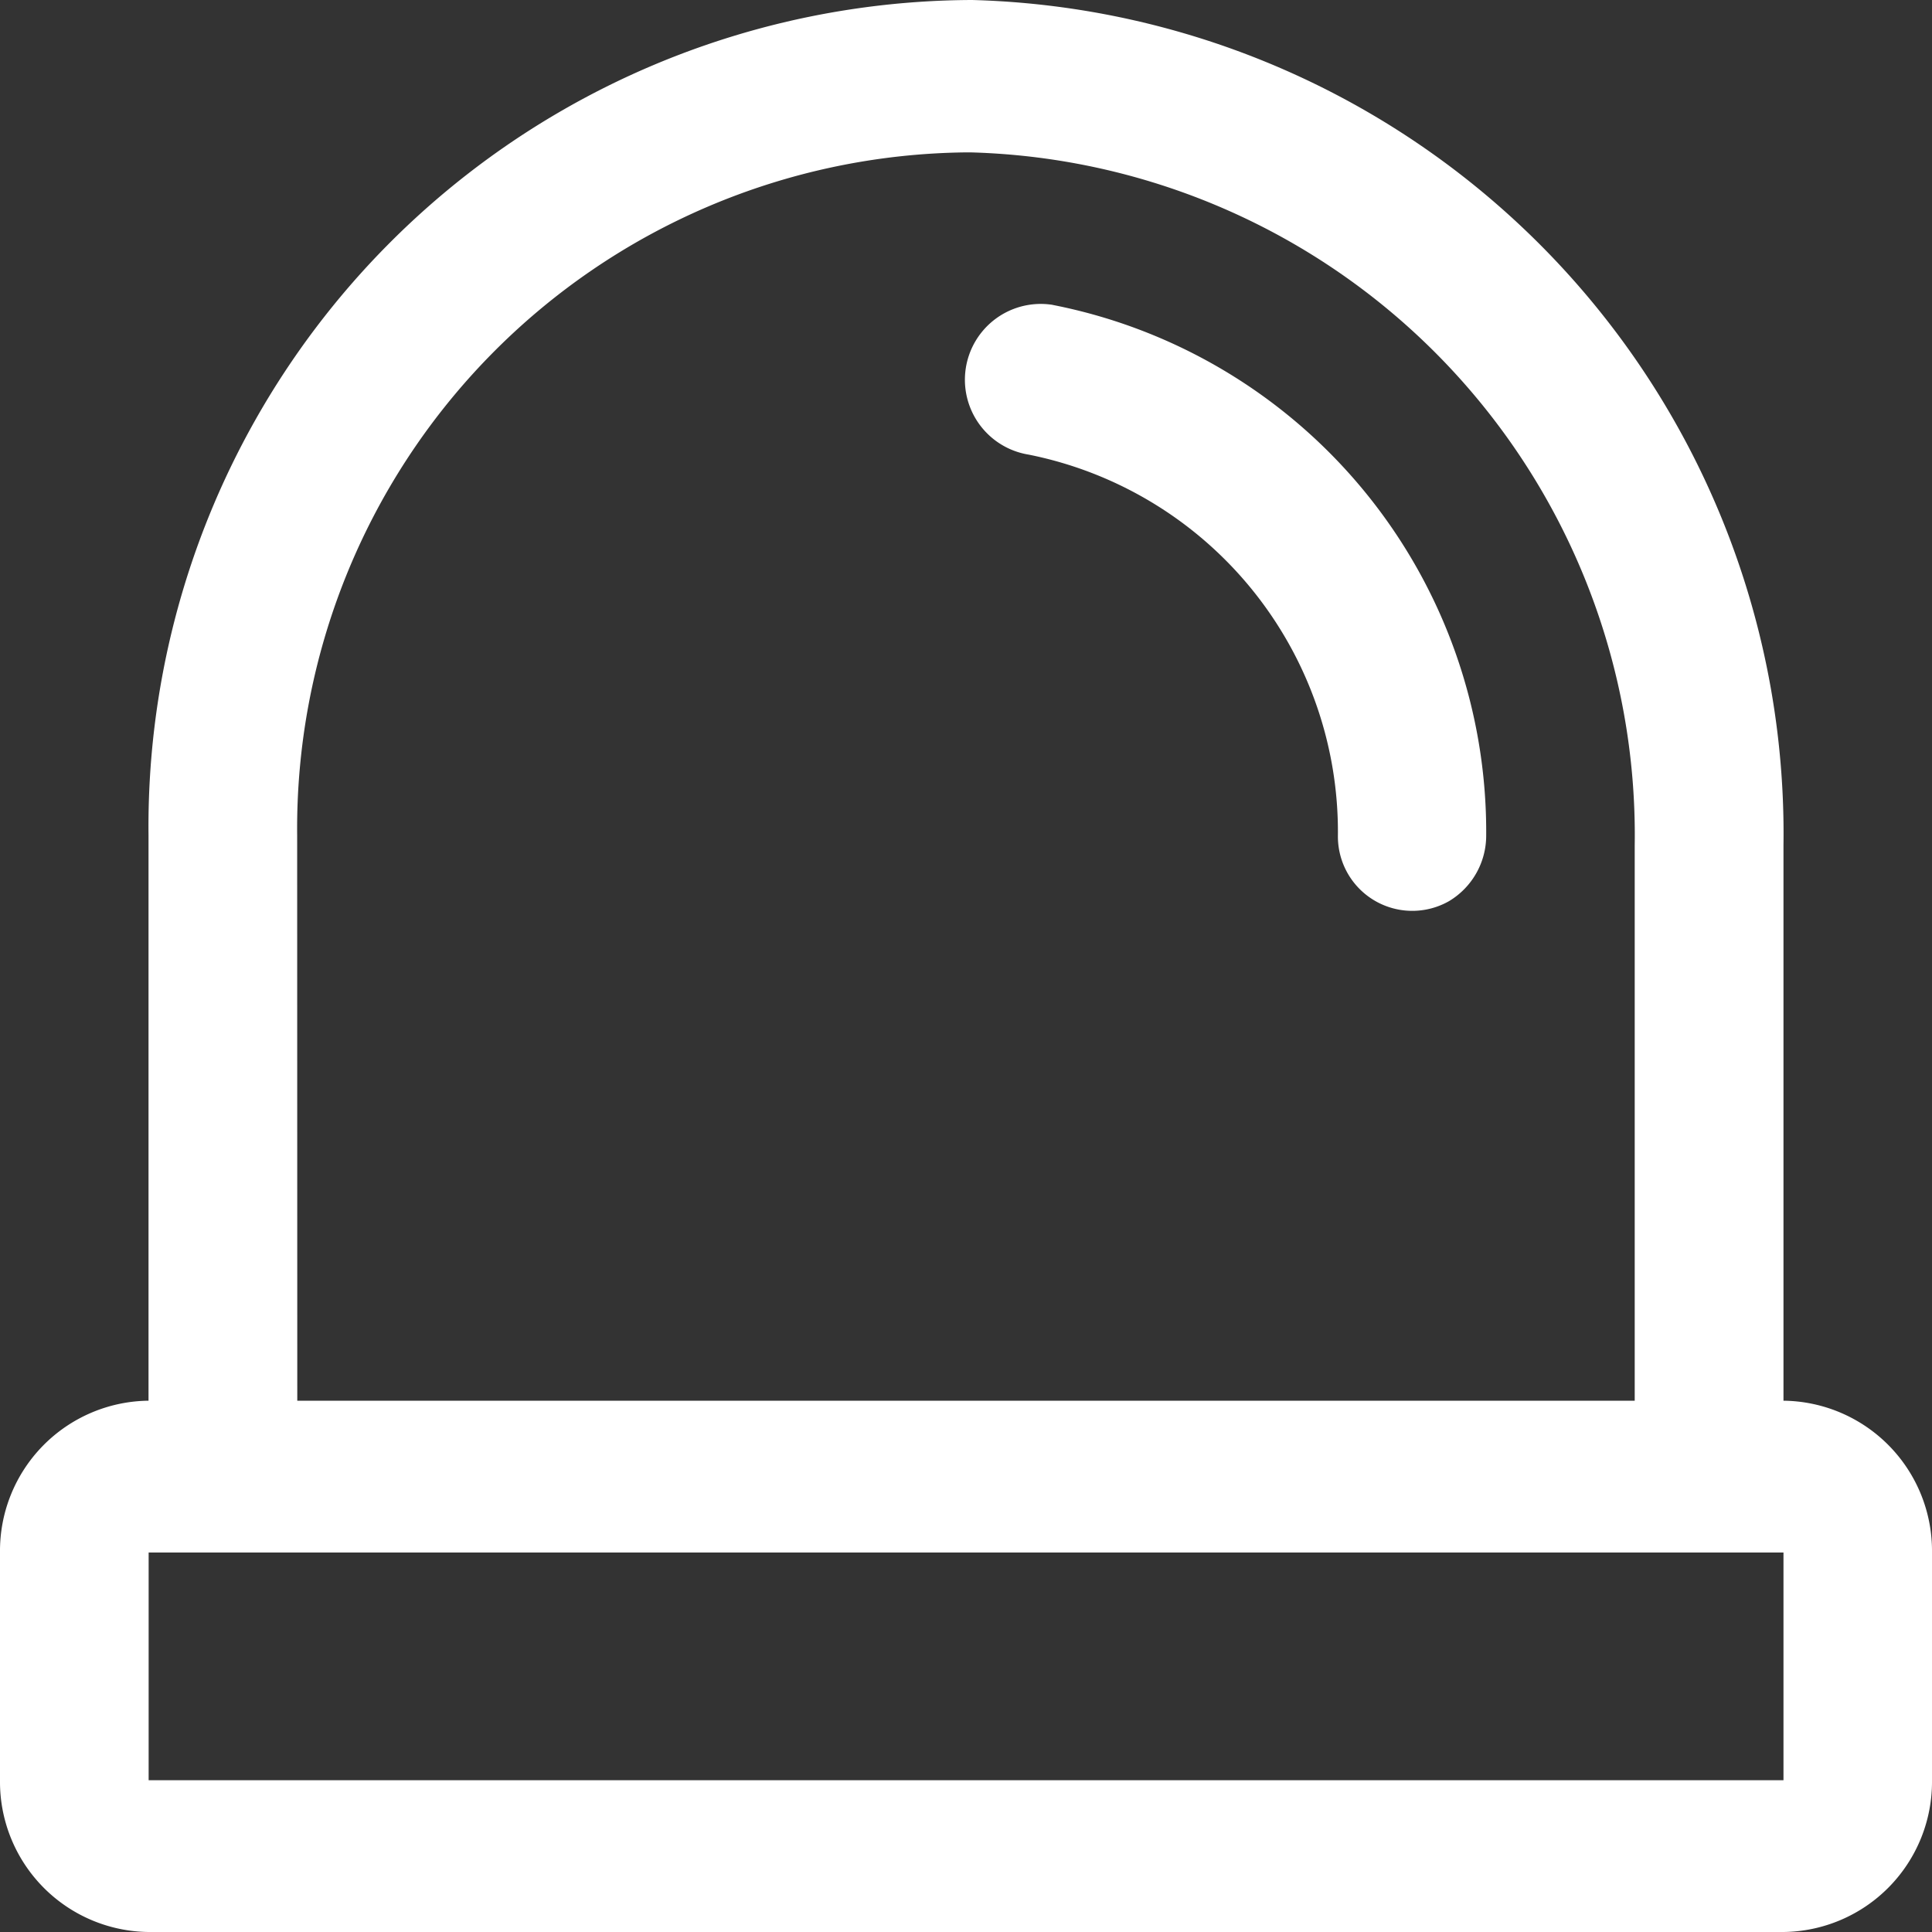 <svg xmlns="http://www.w3.org/2000/svg" width="16" height="16.002" viewBox="0 0 16 16.002">
    <rect x="0" y="0" width="16" height="16.002" fill="#333333" stroke="none"/>
    <path data-name="패스 6897" d="M8.719 2.525a.628.628 0 0 0-.2 1.24 3.186 3.186 0 0 1 2.561 3.153.616.616 0 0 0 .92.545.633.633 0 0 0 .308-.545 4.447 4.447 0 0 0-3.591-4.393zM16 12.857v1.887A1.244 1.244 0 0 1 14.77 16H1.23A1.244 1.244 0 0 1 0 14.745v-1.888A1.244 1.244 0 0 1 1.23 11.6V6.919A6.844 6.844 0 0 1 8.051 0a6.905 6.905 0 0 1 6.719 7v4.6A1.244 1.244 0 0 1 16 12.857M2.462 11.6h11.076V7a5.655 5.655 0 0 0-5.5-5.738H8a5.6 5.6 0 0 0-5.539 5.66zm12.308 1.257H1.231v1.886H14.77z" style="fill:#fff"/>
    <path data-name="사각형 2069" style="fill:none" d="M0 0h16v16.001H0z"/>
</svg>
